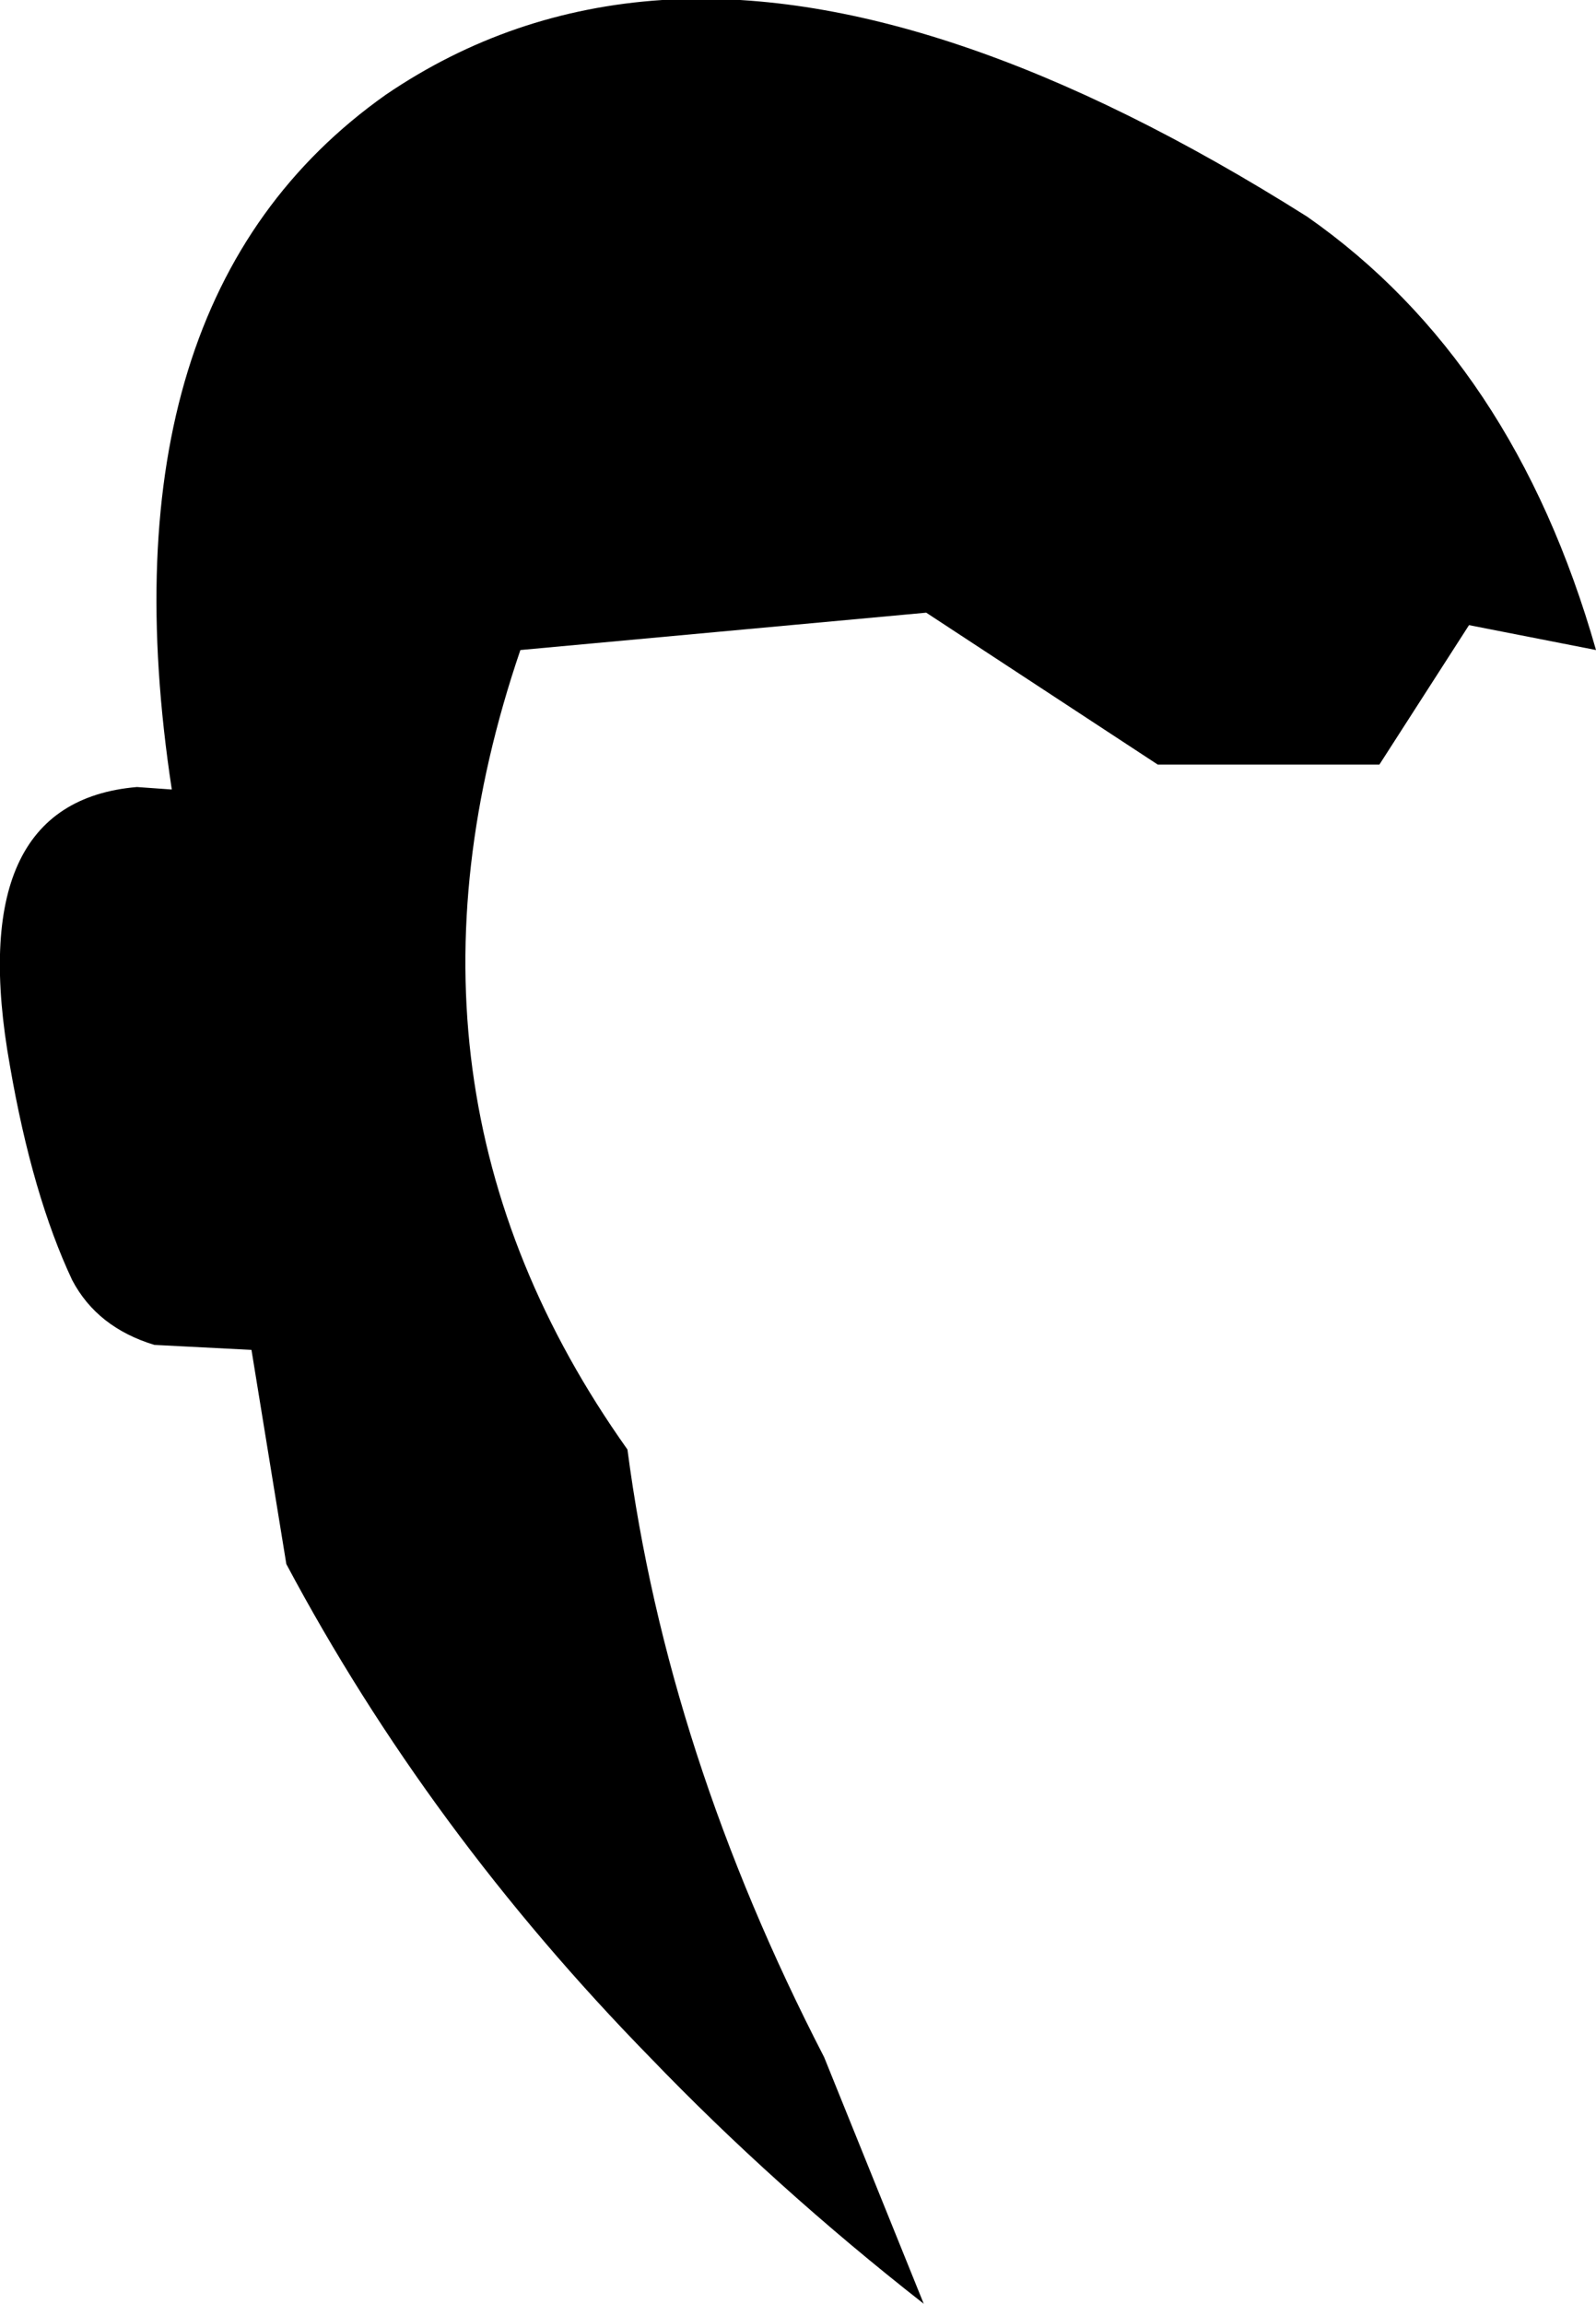 <?xml version="1.0" encoding="UTF-8" standalone="no"?>
<svg xmlns:xlink="http://www.w3.org/1999/xlink" height="46.25px" width="32.05px" xmlns="http://www.w3.org/2000/svg">
  <g transform="matrix(1.0, 0.0, 0.0, 1.0, -185.4, -89.95)">
    <path d="M198.7 89.95 Q204.2 89.6 211.65 94.3 215.8 97.2 217.45 103.0 L214.9 102.5 213.1 105.3 208.65 105.3 204.0 102.25 195.85 103.0 Q192.85 111.8 198.0 119.05 198.8 125.15 201.95 131.25 L203.95 136.2 Q200.95 133.85 198.45 131.25 194.0 126.7 191.15 121.35 L190.45 117.05 188.5 116.95 Q187.35 116.6 186.85 115.65 186.05 113.95 185.6 111.35 184.65 106.05 188.15 105.75 L188.85 105.8 Q187.35 95.95 193.15 91.85 195.65 90.15 198.7 89.95" fill="#000000" fill-rule="evenodd" stroke="none"/>
  </g>
</svg>
